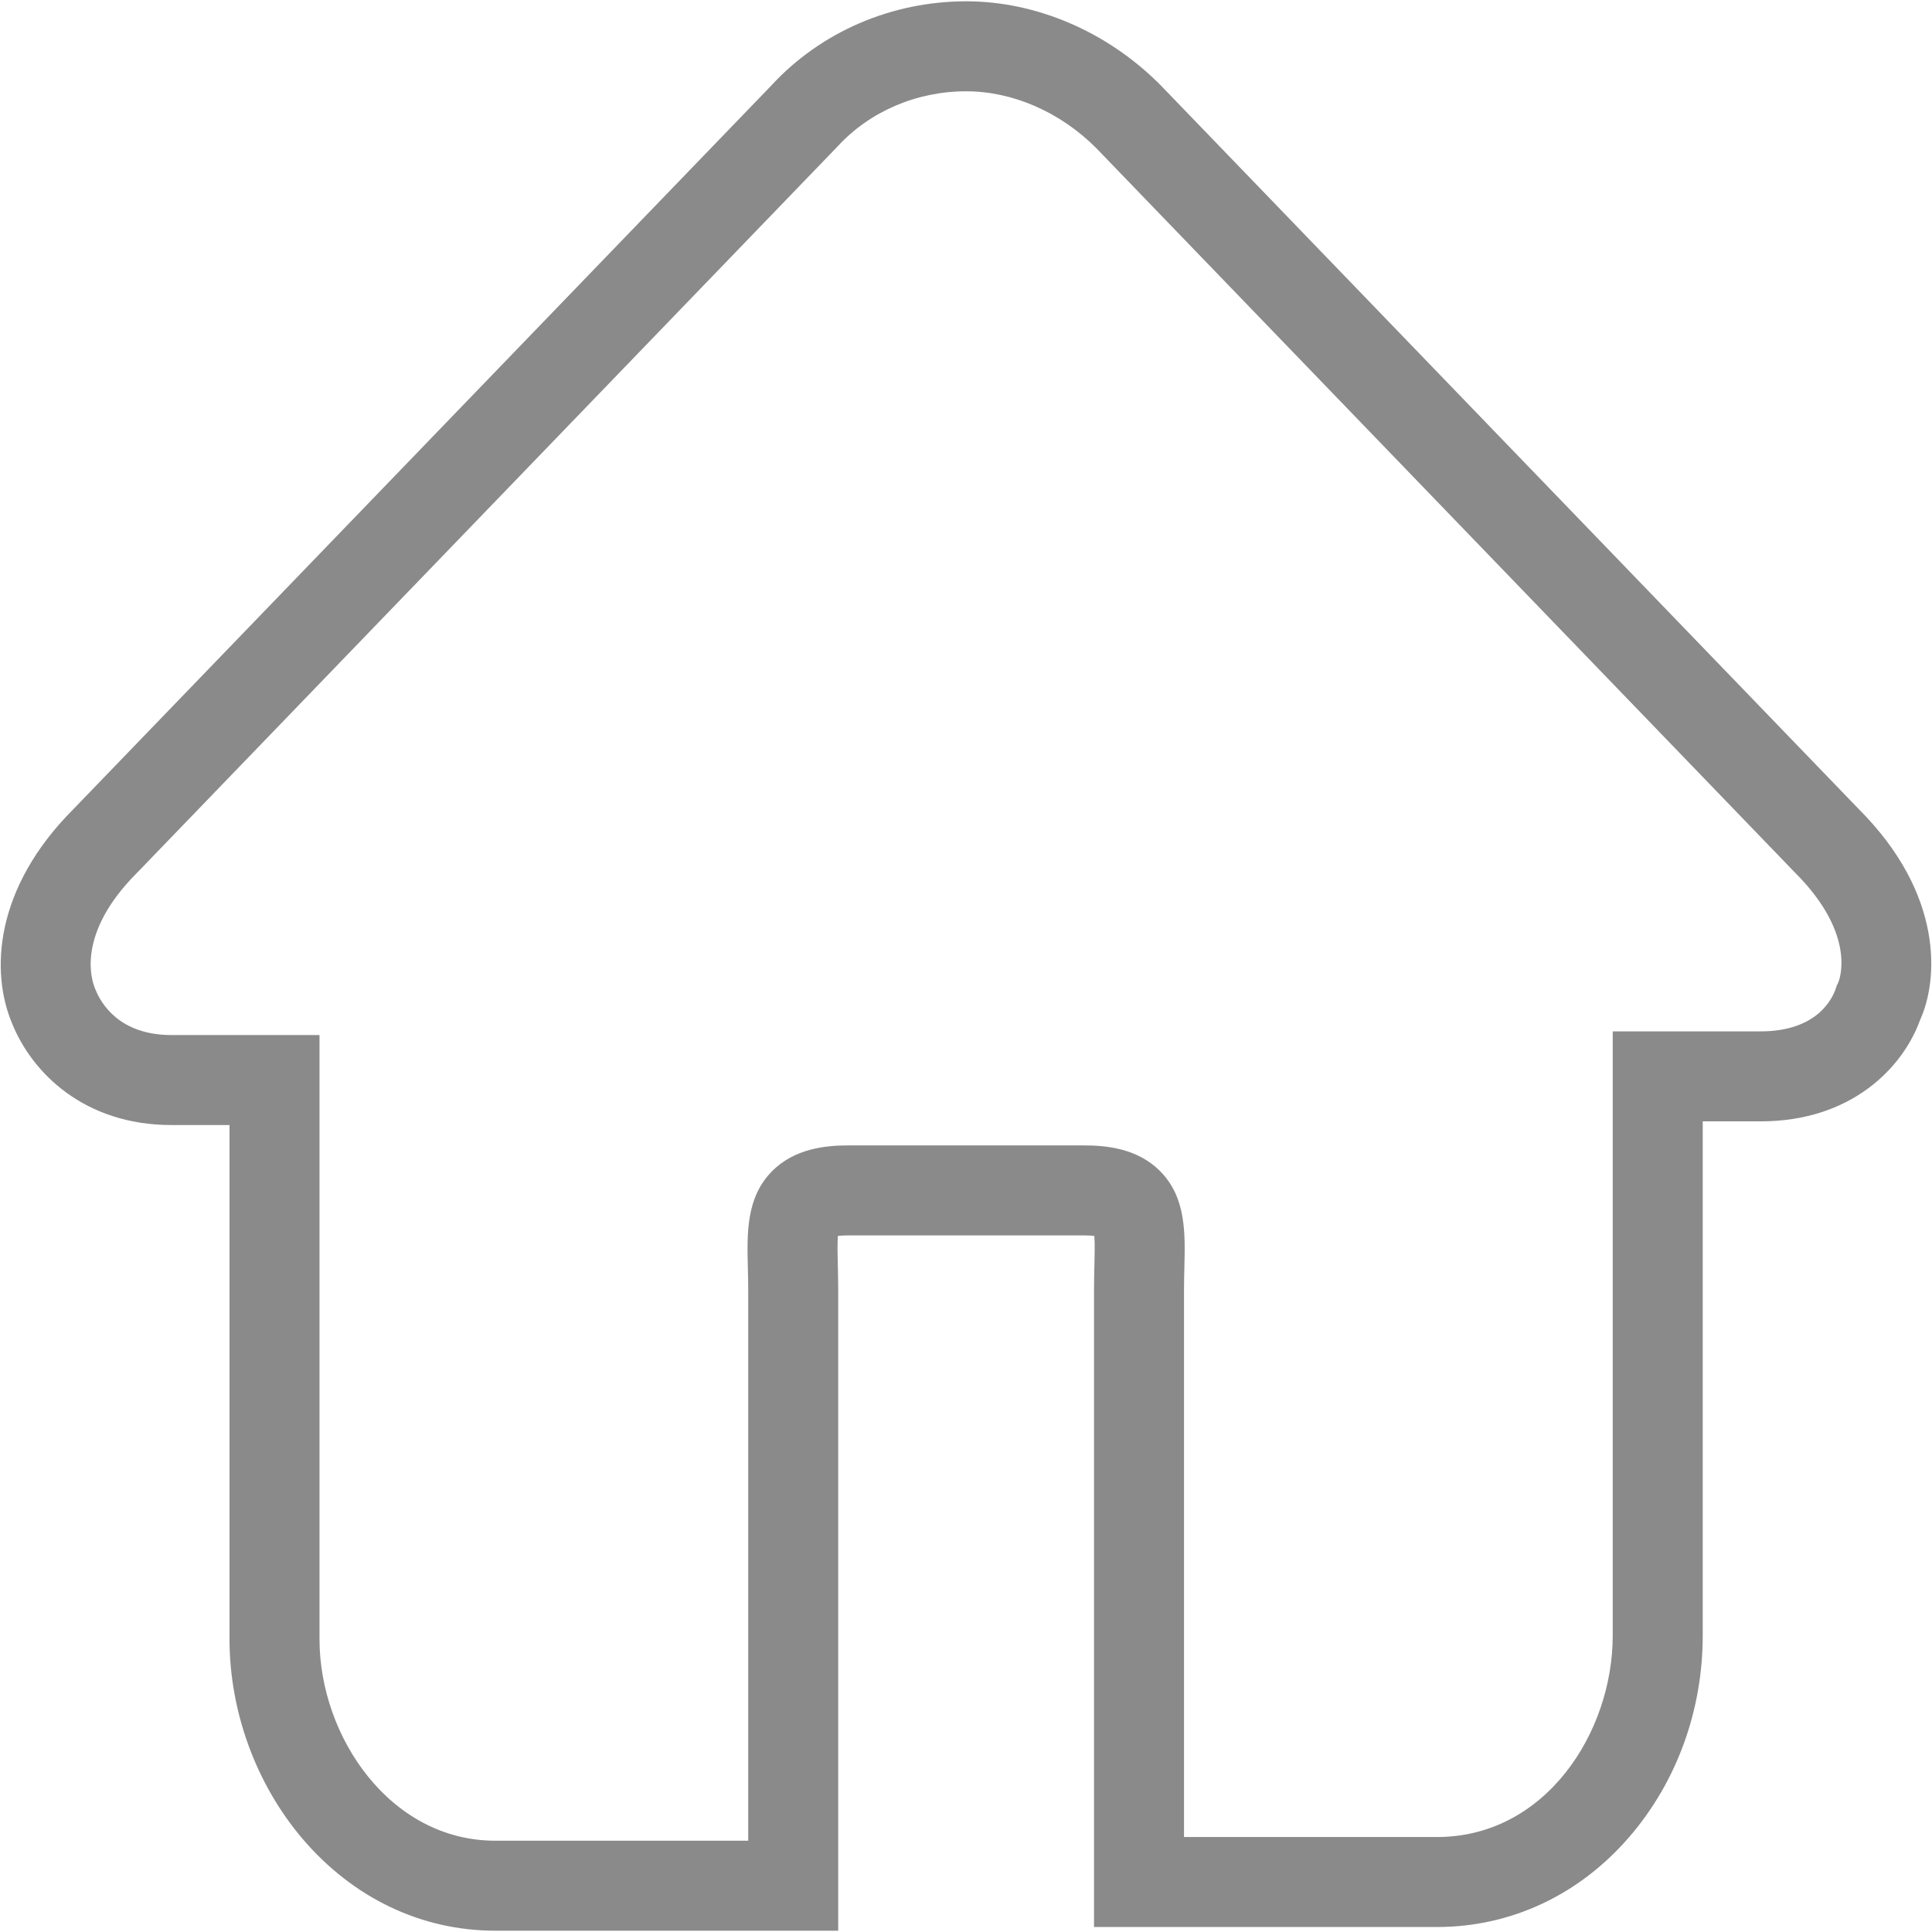 <?xml version="1.0" standalone="no"?><!DOCTYPE svg PUBLIC "-//W3C//DTD SVG 1.1//EN" "http://www.w3.org/Graphics/SVG/1.1/DTD/svg11.dtd"><svg t="1594018495353" class="icon" viewBox="0 0 1024 1024" version="1.1" xmlns="http://www.w3.org/2000/svg" p-id="3860" xmlns:xlink="http://www.w3.org/1999/xlink" width="200" height="200"><defs><style type="text/css"></style></defs><path d="M444.267 1023.308H262.48c-39.16 0-75.475-17.354-102.258-48.865-24.517-28.844-38.578-67.343-38.578-105.624V596.294H90.897c-46.248 0-73.907-27.698-84.43-53.719-11.697-27.612-9.316-71.844 32.314-113.581L408.898 45.241C434.98 16.925 472.561 0.691 512.06 0.691c37.259 0 74.675 16.05 102.656 44.033l0.303 0.307 370.32 383.962c45.169 45.28 41.906 90.577 32.382 111.543-9.057 25.166-36.307 53.806-84.5 53.806H902.48v272.524c0 39.61-13.73 77.413-38.657 106.448-26.6 30.98-62.889 48.042-102.182 48.042H579.853v-337.77c0-4.691 0.109-9.13 0.207-13.047 0.126-5.043 0.284-11.504-0.04-15.47-1.288-0.155-3.097-0.283-5.566-0.283h-124.79c-2.466 0-4.275 0.128-5.565 0.284-0.323 3.965-0.164 10.428-0.04 15.475 0.098 3.915 0.208 8.352 0.208 13.041v339.722zM512.06 48.39c-26.272 0-51.134 10.685-68.213 29.314l-0.414 0.439L72.816 462.415l-0.152 0.152c-32.374 32.377-24.207 56.899-22.24 61.484l0.222 0.54c2.887 7.219 12.588 24.005 40.251 24.005h78.446v320.222c0 51.573 37.426 106.791 93.138 106.791h134.087V683.586c0-4.1-0.098-8.047-0.192-11.863-0.449-18.129-0.912-36.875 12.607-50.733 12.157-12.463 29.04-13.903 40.681-13.903h124.79c11.643 0 28.526 1.44 40.683 13.903 13.52 13.858 13.055 32.602 12.608 50.729-0.096 3.817-0.194 7.765-0.194 11.867v290.071h134.09c57.529 0 93.14-55.433 93.14-106.791V546.643h78.44c29.89 0 37.994-17.363 39.769-22.685l0.536-1.612 0.761-1.521c0.12-0.237 10.872-24.555-22.83-58.257l-0.301-0.308L580.842 78.306C561.758 59.29 536.7 48.39 512.06 48.39z" fill="#8a8a8a" p-id="3861"></path></svg>